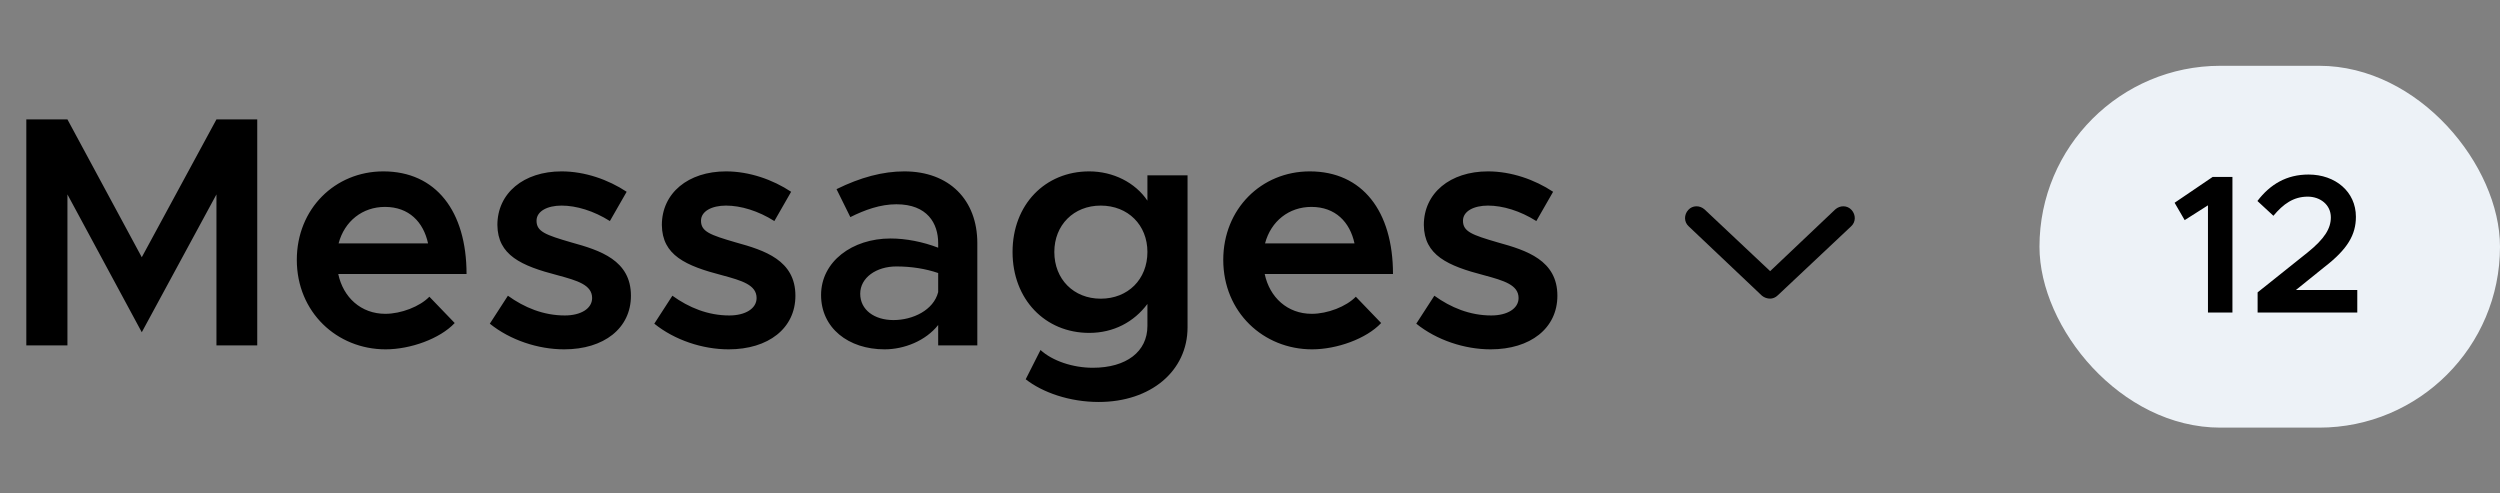 <svg width="152" height="30" viewBox="0 0 152 30" fill="none" xmlns="http://www.w3.org/2000/svg">
<rect x="0" y="0" width="152" height="30" fill="#808080" stroke="none"/>
<path d="M1.6 21H4.1V11.82L8.62 20.2L13.16 11.82V21H15.64V7.26H13.16L8.62 15.64L4.1 7.26H1.6V21ZM23.426 19.08C21.946 19.08 20.866 18.08 20.566 16.66H28.366C28.366 12.84 26.506 10.42 23.306 10.42C20.366 10.42 18.046 12.7 18.046 15.8C18.046 18.98 20.486 21.24 23.446 21.24C24.946 21.24 26.746 20.6 27.646 19.64L26.106 18.04C25.526 18.64 24.386 19.08 23.426 19.08ZM23.406 12.58C24.866 12.58 25.746 13.5 26.026 14.8H20.586C20.946 13.44 22.046 12.58 23.406 12.58ZM34.301 21.24C36.721 21.24 38.361 19.96 38.361 17.98C38.361 15.82 36.481 15.22 34.741 14.74C33.161 14.28 32.621 14.08 32.621 13.42C32.621 12.84 33.281 12.5 34.141 12.5C35.041 12.5 36.101 12.82 37.081 13.44L38.101 11.66C36.981 10.92 35.561 10.42 34.141 10.42C31.841 10.42 30.241 11.74 30.241 13.68C30.261 15.52 31.681 16.16 33.921 16.74C35.101 17.06 36.001 17.32 36.001 18.12C36.001 18.76 35.321 19.18 34.341 19.18C33.041 19.18 31.881 18.7 30.881 17.98L29.781 19.68C31.021 20.68 32.721 21.24 34.301 21.24ZM44.301 21.24C46.721 21.24 48.361 19.96 48.361 17.98C48.361 15.82 46.481 15.22 44.741 14.74C43.161 14.28 42.621 14.08 42.621 13.42C42.621 12.84 43.281 12.5 44.141 12.5C45.041 12.5 46.101 12.82 47.081 13.44L48.101 11.66C46.981 10.92 45.561 10.42 44.141 10.42C41.841 10.42 40.241 11.74 40.241 13.68C40.261 15.52 41.681 16.16 43.921 16.74C45.101 17.06 46.001 17.32 46.001 18.12C46.001 18.76 45.321 19.18 44.341 19.18C43.041 19.18 41.881 18.7 40.881 17.98L39.781 19.68C41.021 20.68 42.721 21.24 44.301 21.24ZM54.981 10.42C53.681 10.42 52.321 10.78 50.861 11.5L51.701 13.2C52.581 12.76 53.521 12.42 54.501 12.42C56.381 12.42 57.041 13.58 57.041 14.78V15.06C56.101 14.7 55.081 14.5 54.141 14.5C51.821 14.5 49.921 15.9 49.921 17.94C49.921 19.94 51.581 21.24 53.781 21.24C54.981 21.24 56.281 20.72 57.041 19.76V21H59.421V14.78C59.421 12.16 57.721 10.42 54.981 10.42ZM54.321 19.46C53.161 19.46 52.301 18.84 52.301 17.86C52.301 16.88 53.281 16.2 54.501 16.2C55.421 16.2 56.281 16.34 57.041 16.6V17.76C56.761 18.86 55.501 19.46 54.321 19.46ZM69.763 10.66V12.2C69.023 11.1 67.683 10.42 66.223 10.42C63.543 10.42 61.563 12.44 61.563 15.32C61.563 18.2 63.543 20.24 66.223 20.24C67.703 20.24 68.943 19.58 69.763 18.48V19.82C69.763 21.38 68.483 22.36 66.443 22.36C65.223 22.36 63.983 21.94 63.263 21.28L62.363 23.06C63.383 23.86 65.023 24.44 66.803 24.44C69.963 24.44 72.203 22.56 72.203 19.9V10.66H69.763ZM66.923 18.16C65.283 18.16 64.103 16.98 64.103 15.32C64.103 13.68 65.283 12.5 66.923 12.5C68.583 12.5 69.763 13.68 69.763 15.32C69.763 16.98 68.583 18.16 66.923 18.16ZM79.754 19.08C78.274 19.08 77.194 18.08 76.894 16.66H84.694C84.694 12.84 82.834 10.42 79.634 10.42C76.694 10.42 74.374 12.7 74.374 15.8C74.374 18.98 76.814 21.24 79.774 21.24C81.274 21.24 83.074 20.6 83.974 19.64L82.434 18.04C81.854 18.64 80.714 19.08 79.754 19.08ZM79.734 12.58C81.194 12.58 82.074 13.5 82.354 14.8H76.914C77.274 13.44 78.374 12.58 79.734 12.58ZM90.629 21.24C93.049 21.24 94.689 19.96 94.689 17.98C94.689 15.82 92.809 15.22 91.069 14.74C89.489 14.28 88.949 14.08 88.949 13.42C88.949 12.84 89.609 12.5 90.469 12.5C91.369 12.5 92.429 12.82 93.409 13.44L94.429 11.66C93.309 10.92 91.889 10.42 90.469 10.42C88.169 10.42 86.569 11.74 86.569 13.68C86.589 15.52 88.009 16.16 90.249 16.74C91.429 17.06 92.329 17.32 92.329 18.12C92.329 18.76 91.649 19.18 90.669 19.18C89.369 19.18 88.209 18.7 87.209 17.98L86.109 19.68C87.349 20.68 89.049 21.24 90.629 21.24Z" fill="black"/>
<path d="M112.547 13.762L108.094 17.951C107.947 18.098 107.771 18.156 107.625 18.156C107.449 18.156 107.273 18.098 107.127 17.98L102.674 13.762C102.381 13.498 102.381 13.059 102.645 12.766C102.908 12.473 103.348 12.473 103.641 12.736L107.625 16.486L111.58 12.736C111.873 12.473 112.312 12.473 112.576 12.766C112.84 13.059 112.84 13.498 112.547 13.762Z" fill="black"/>
<rect x="124" y="4" width="28" height="22" rx="11" fill="#EDF2F7"/>
<path d="M134.244 19H135.732V10.756H134.532L132.216 12.328L132.828 13.384L134.244 12.484V19ZM137.263 19H143.323V17.632H139.591L141.319 16.24C142.735 15.148 143.239 14.272 143.239 13.18C143.239 11.656 141.991 10.612 140.359 10.612C139.027 10.612 138.031 11.2 137.251 12.22L138.223 13.12C138.823 12.4 139.447 11.956 140.311 11.956C141.055 11.956 141.715 12.436 141.715 13.216C141.715 13.888 141.343 14.512 140.299 15.352L137.263 17.776V19Z" fill="black"/>
</svg>

